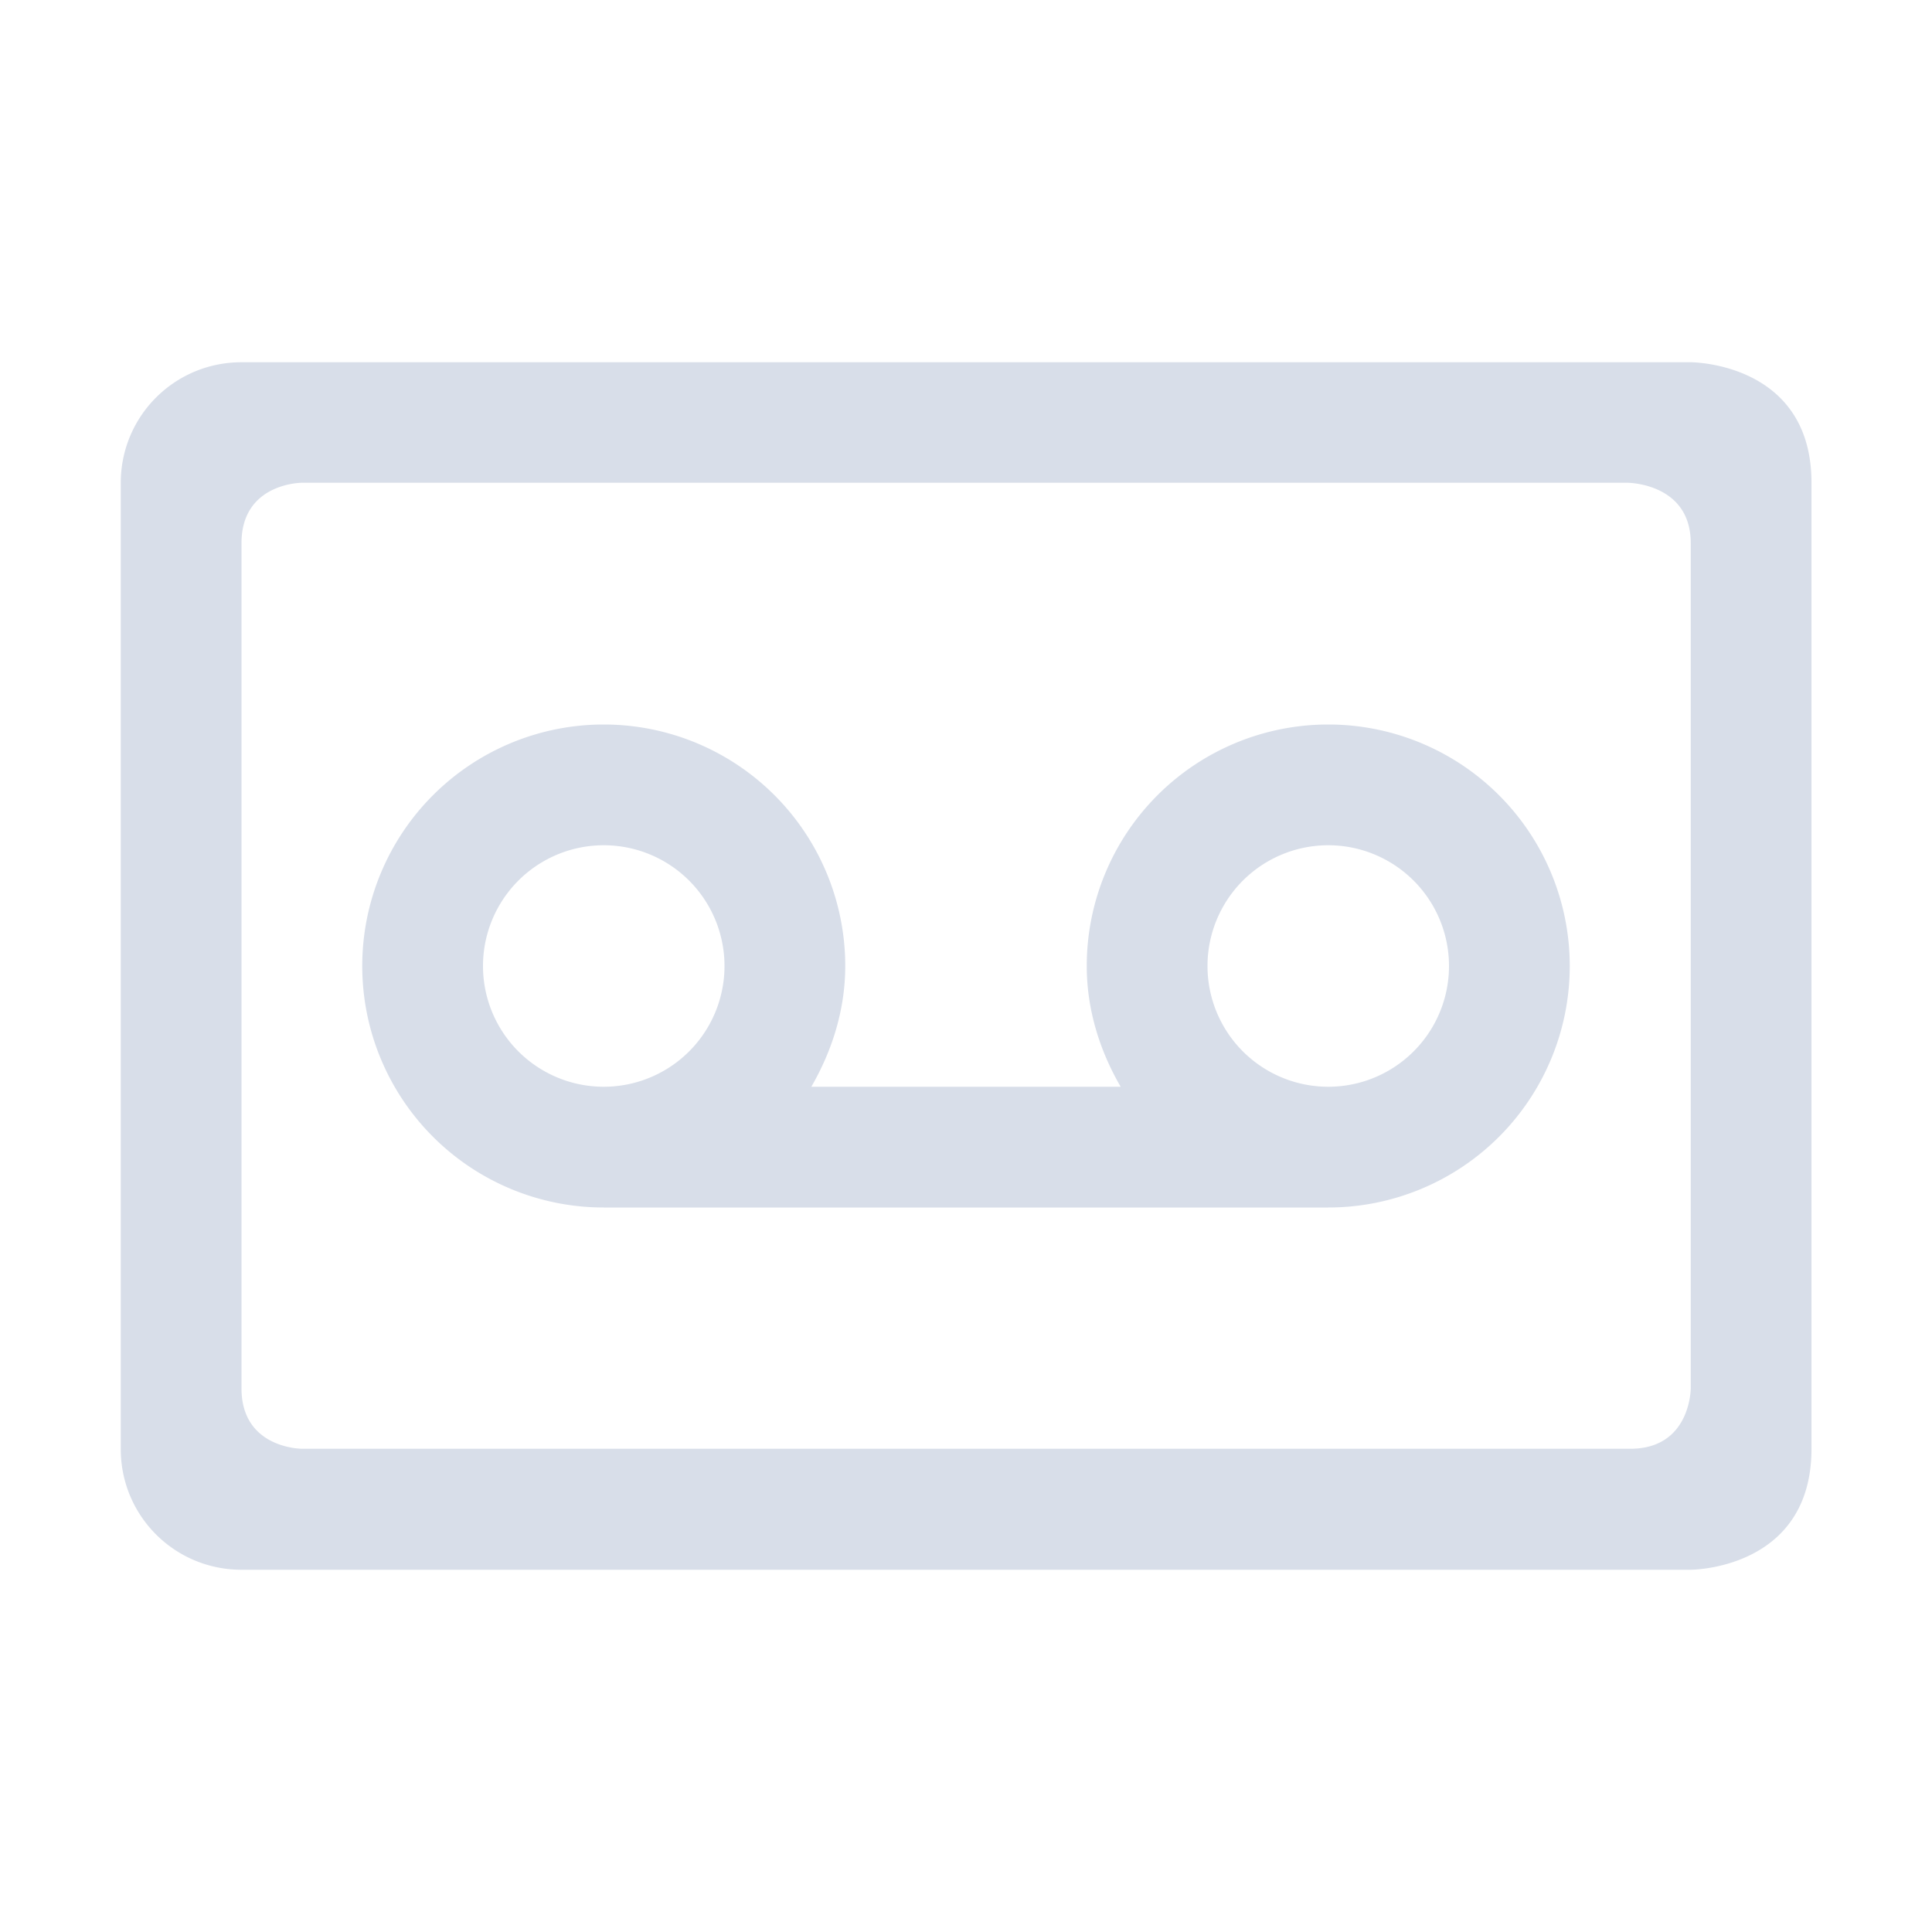 <svg width="16" height="16" xmlns="http://www.w3.org/2000/svg">
 <g transform="translate(-1213 -61.003)">
  <path d="M1215 64.003c-.554 0-1 .446-1 1v8c0 .554.446 1 1 1h12.002s1 0 1-1.002v-8c0-1-1-.998-1-.998zm.5.998h10.977s.525 0 .525.5v7s0 .5-.5.5H1215.5s-.5 0-.5-.5v-7c0-.5.5-.5.5-.5zm2.5 2.002a2 2 0 1 0 0 4h6a2 2 0 1 0-2-2c0 .365.11.706.281 1h-2.562c.17-.294.281-.635.281-1a2 2 0 0 0-2-2zm0 1a1 1 0 1 1 0 2 1 1 0 0 1 0-2zm6 0a1 1 0 1 1 0 2 1 1 0 0 1 0-2z" fill="#d8dee9"/>
 </g>
</svg>
